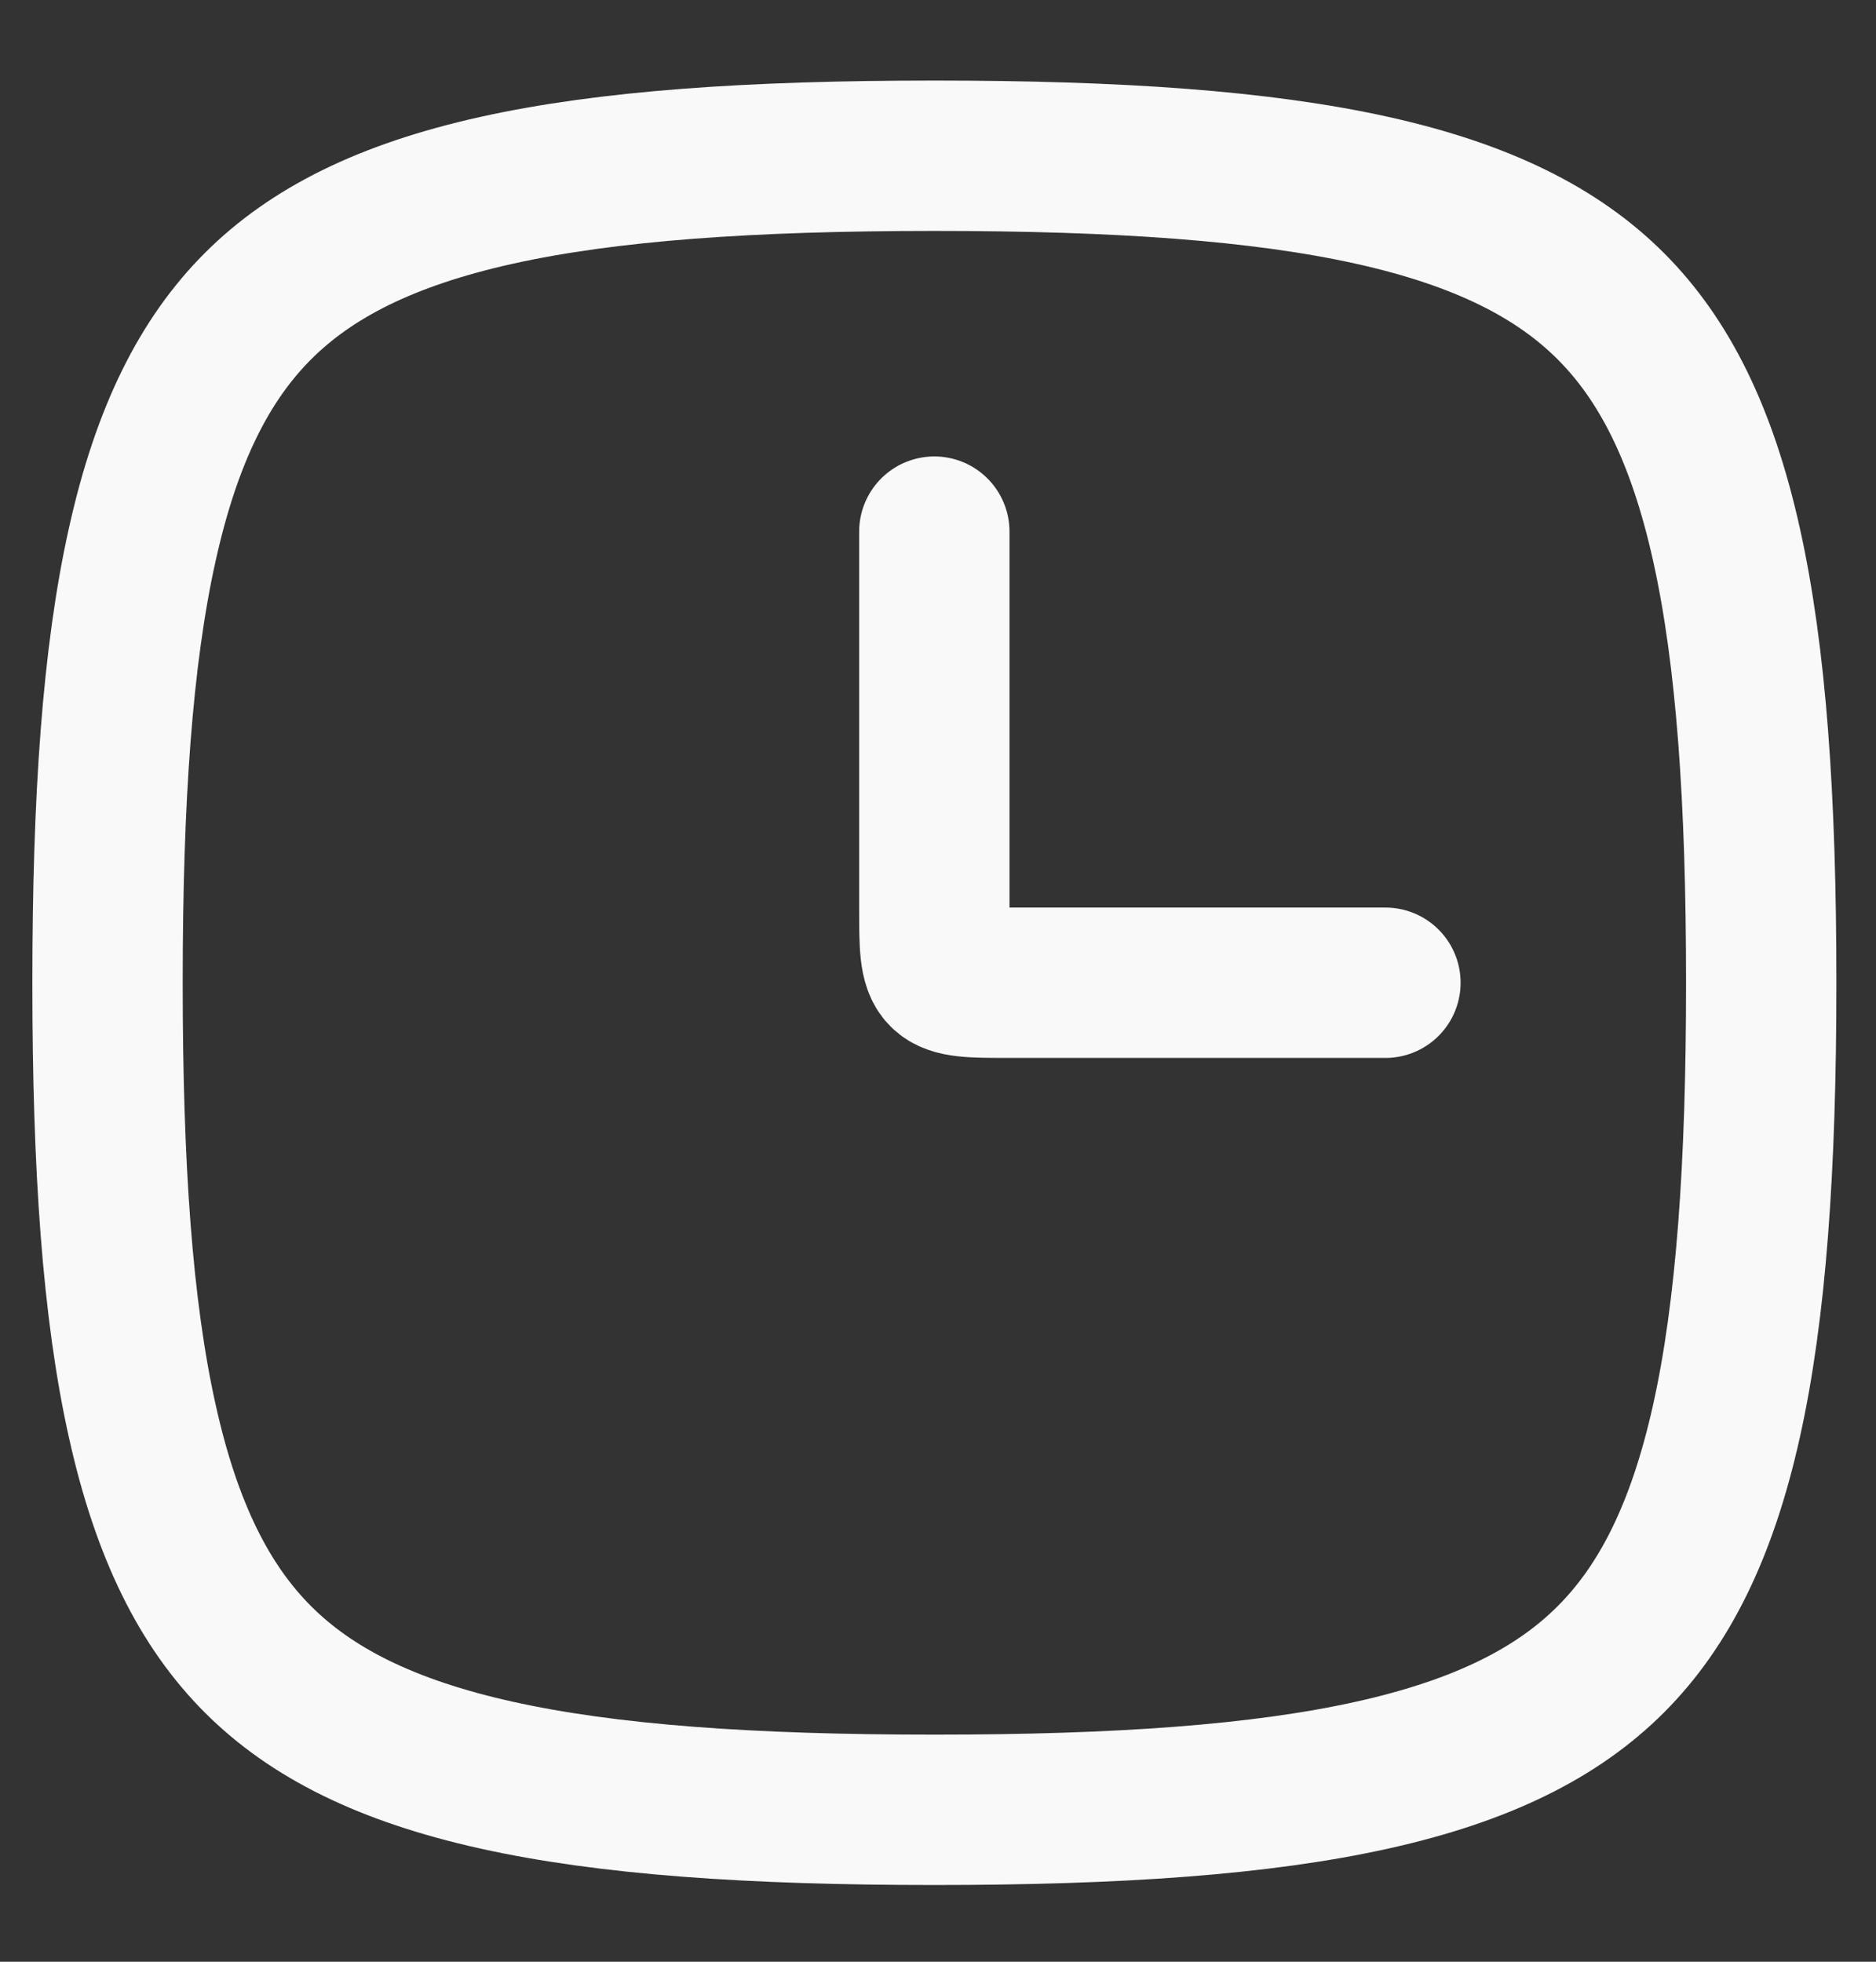 <svg width="22" height="23" viewBox="0 0 22 23" fill="none" xmlns="http://www.w3.org/2000/svg">
<rect x="0" y="0" width="22" height="23" fill="#333333" stroke="none"/>
<path d="M1.261 11.522C1.261 13.68 1.377 15.354 1.668 16.659C1.955 17.954 2.402 18.832 3.025 19.455C3.648 20.078 4.526 20.524 5.821 20.812C7.126 21.102 8.8 21.219 10.957 21.219C13.115 21.219 14.789 21.102 16.094 20.812C17.389 20.524 18.267 20.078 18.89 19.455C19.513 18.832 19.959 17.954 20.247 16.659C20.537 15.354 20.654 13.68 20.654 11.522C20.654 9.365 20.537 7.691 20.247 6.386C19.959 5.09 19.513 4.213 18.89 3.59C18.267 2.967 17.389 2.52 16.094 2.232C14.789 1.942 13.115 1.826 10.957 1.826C8.8 1.826 7.126 1.942 5.821 2.232C4.526 2.52 3.648 2.967 3.025 3.59C2.402 4.213 1.955 5.09 1.668 6.386C1.377 7.691 1.261 9.365 1.261 11.522Z" stroke="#F9F9F9" stroke-width="1.763" stroke-linecap="round" stroke-linejoin="round"/>
<path d="M10.957 6.233C10.957 6.233 10.957 9.759 10.957 10.641C10.957 11.522 10.957 11.522 11.839 11.522C12.72 11.522 16.247 11.522 16.247 11.522" stroke="#F9F9F9" stroke-width="1.763" stroke-linecap="round" stroke-linejoin="round"/>
</svg>
